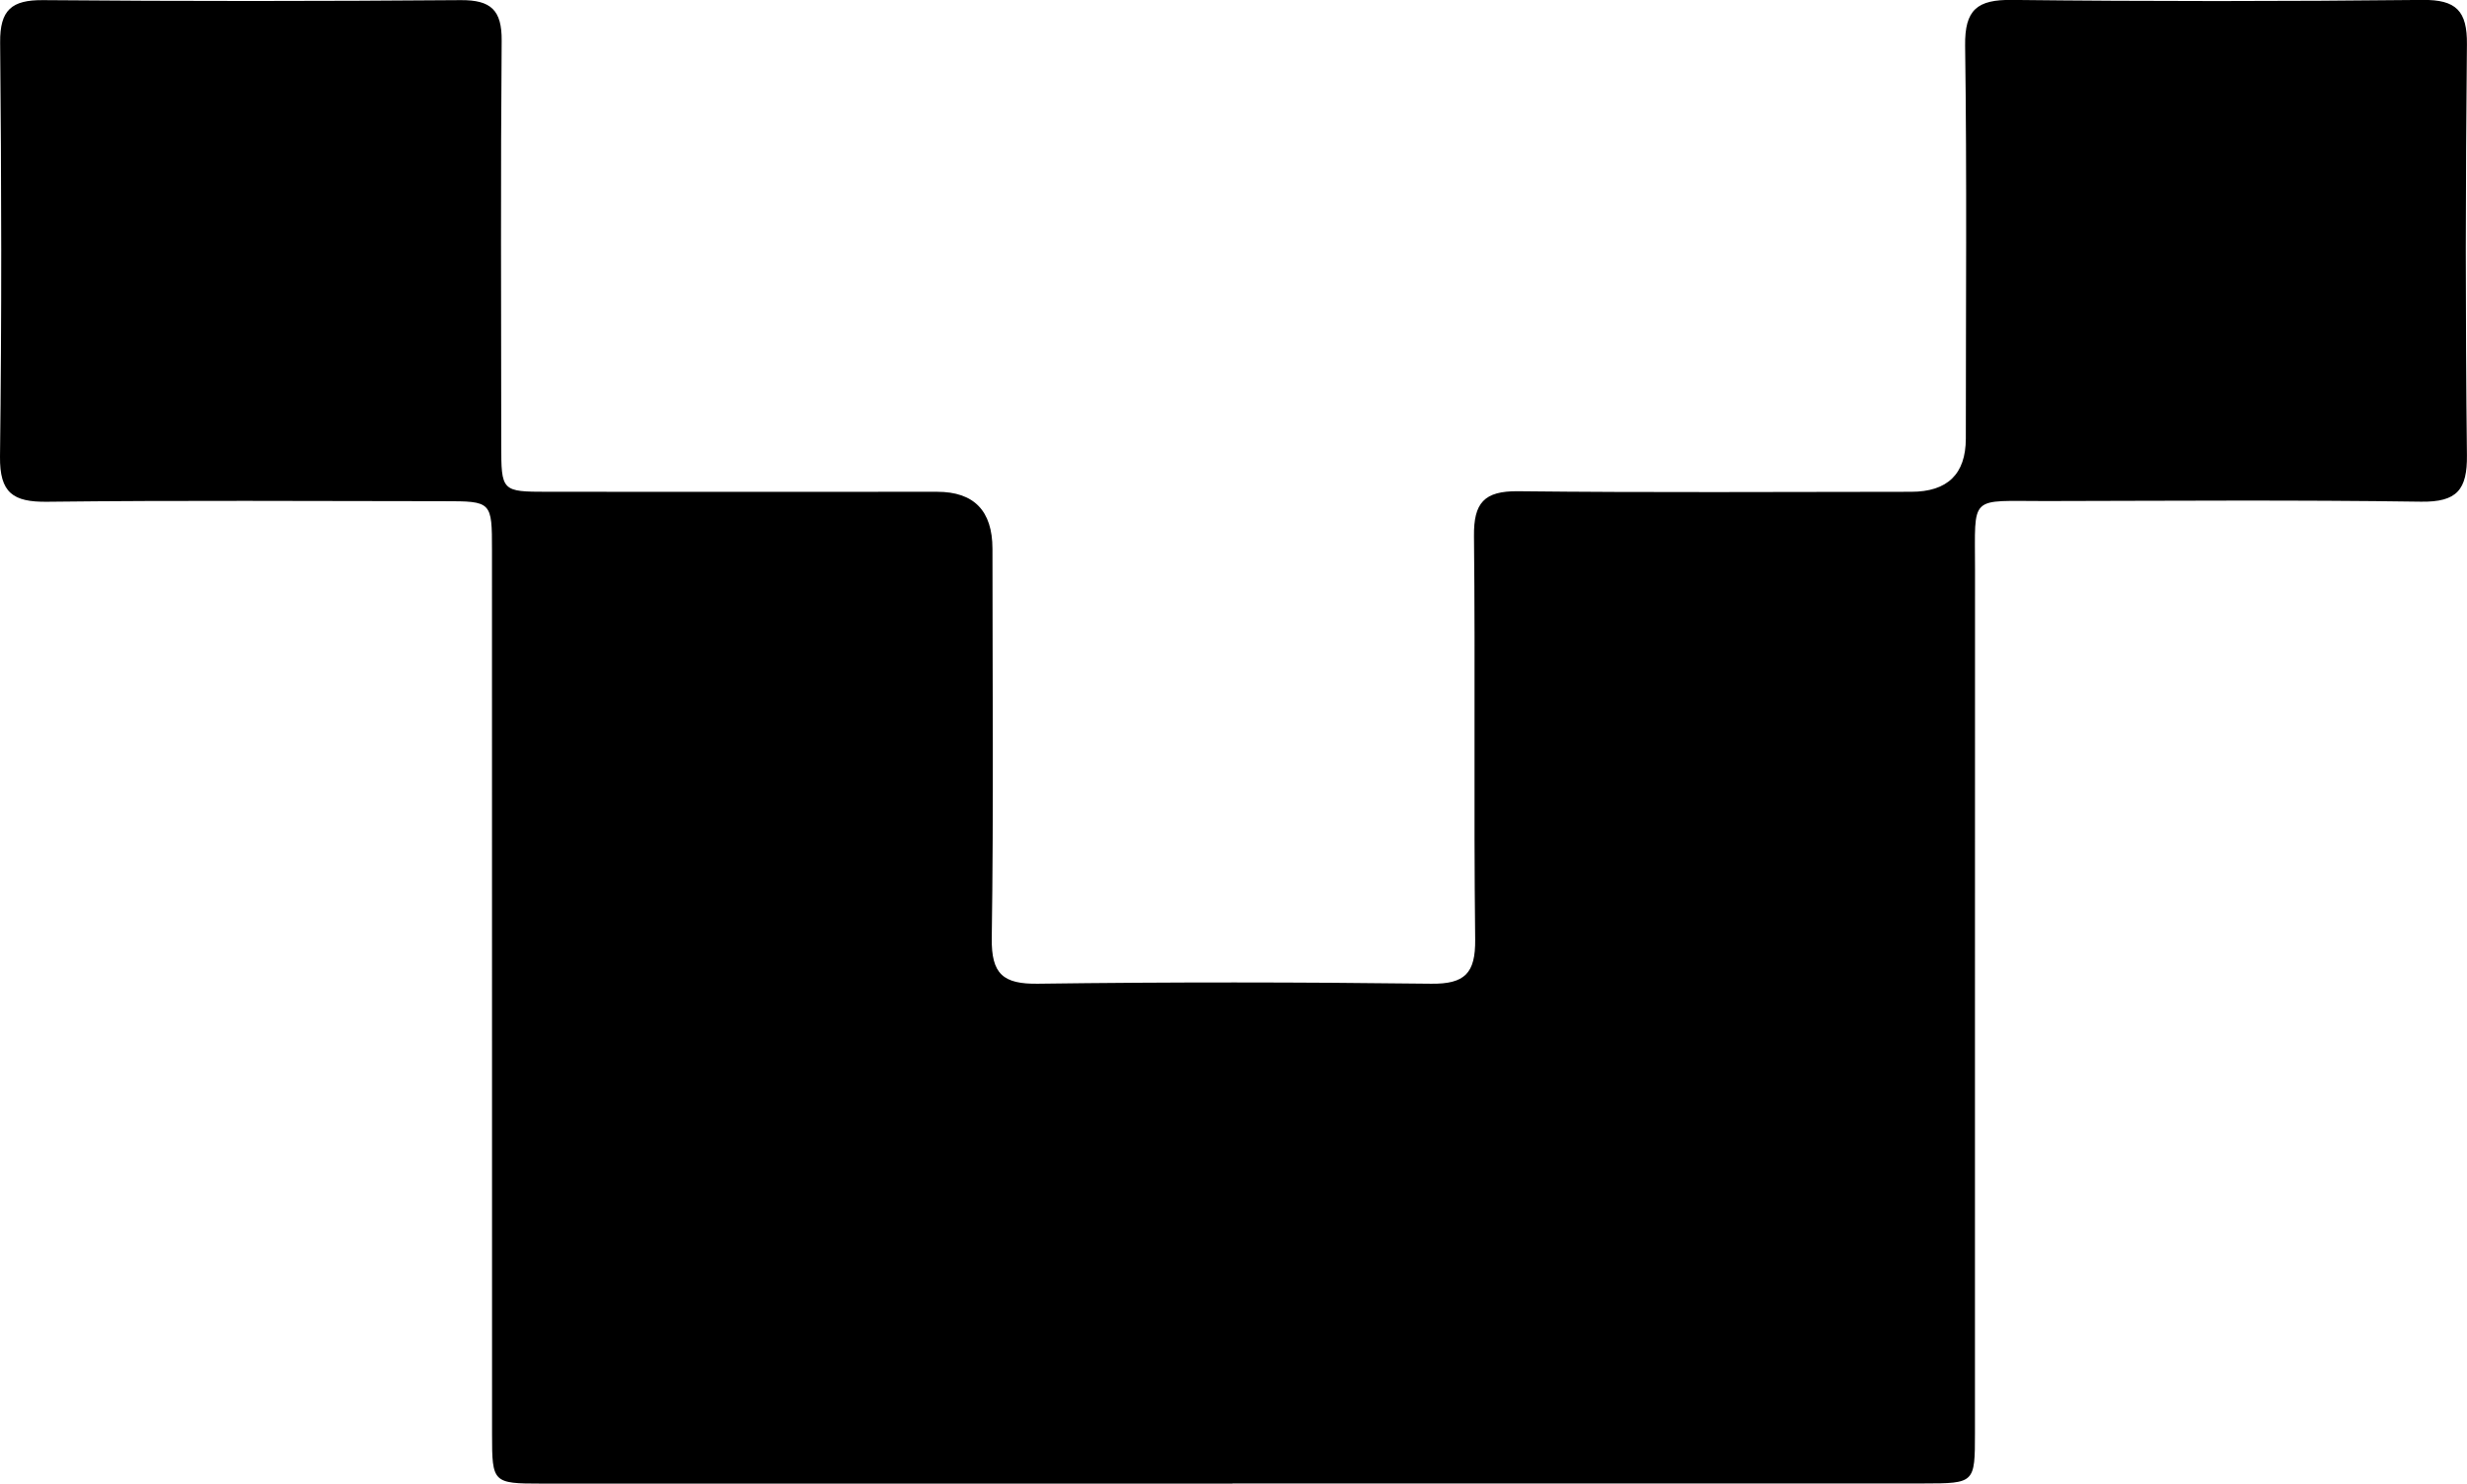 <?xml version="1.0" encoding="UTF-8"?>
<svg id="Layer_1" data-name="Layer 1" xmlns="http://www.w3.org/2000/svg" version="1.1" viewBox="0 0 351.51 211.41">
  <defs>
    <style>
      .cls-1 {
        fill: #000;
        stroke-width: 0px;
      }
    </style>
  </defs>
  <path class="cls-1" d="M175.61,211.41c-32.83,0-65.66,0-98.5,0-6.88,0-7-.12-7-6.98-.01-42,0-84-.01-126,0-6.98-.02-7.01-6.87-7.01-18.83-.01-37.67-.14-56.5.08-4.88.06-6.79-1.26-6.73-6.46C.25,45.37.21,25.7.02,6.04-.02,1.41,1.66-.02,6.15.02c19.83.17,39.67.16,59.5,0,4.31-.03,5.87,1.43,5.83,5.79-.16,19.16-.07,38.33-.06,57.5,0,6.73.04,6.76,6.61,6.77,18.5.02,37,0,55.5,0q7.87,0,7.88,8.11c0,18.5.17,37-.1,55.5-.07,5.12,1.62,6.56,6.6,6.49,18.66-.25,37.33-.23,56,0,4.81.06,6.33-1.5,6.28-6.29-.22-19.16.03-38.33-.17-57.5-.05-4.72,1.43-6.44,6.28-6.39,18.66.21,37.33.09,56,.08q7.79,0,7.8-7.58c0-18.67.16-37.33-.1-56-.07-5.14,1.74-6.57,6.68-6.51,19.5.22,39,.21,58.5,0,4.79-.05,6.37,1.56,6.32,6.34-.2,19.5-.22,39,0,58.5.06,4.96-1.41,6.73-6.53,6.66-17.83-.26-35.66-.12-53.5-.09-11.03.02-10.05-1.07-10.06,9.81-.02,41,0,82-.01,123,0,7.15-.03,7.17-7.31,7.18-32.83,0-65.66,0-98.5,0Z"/>
</svg>